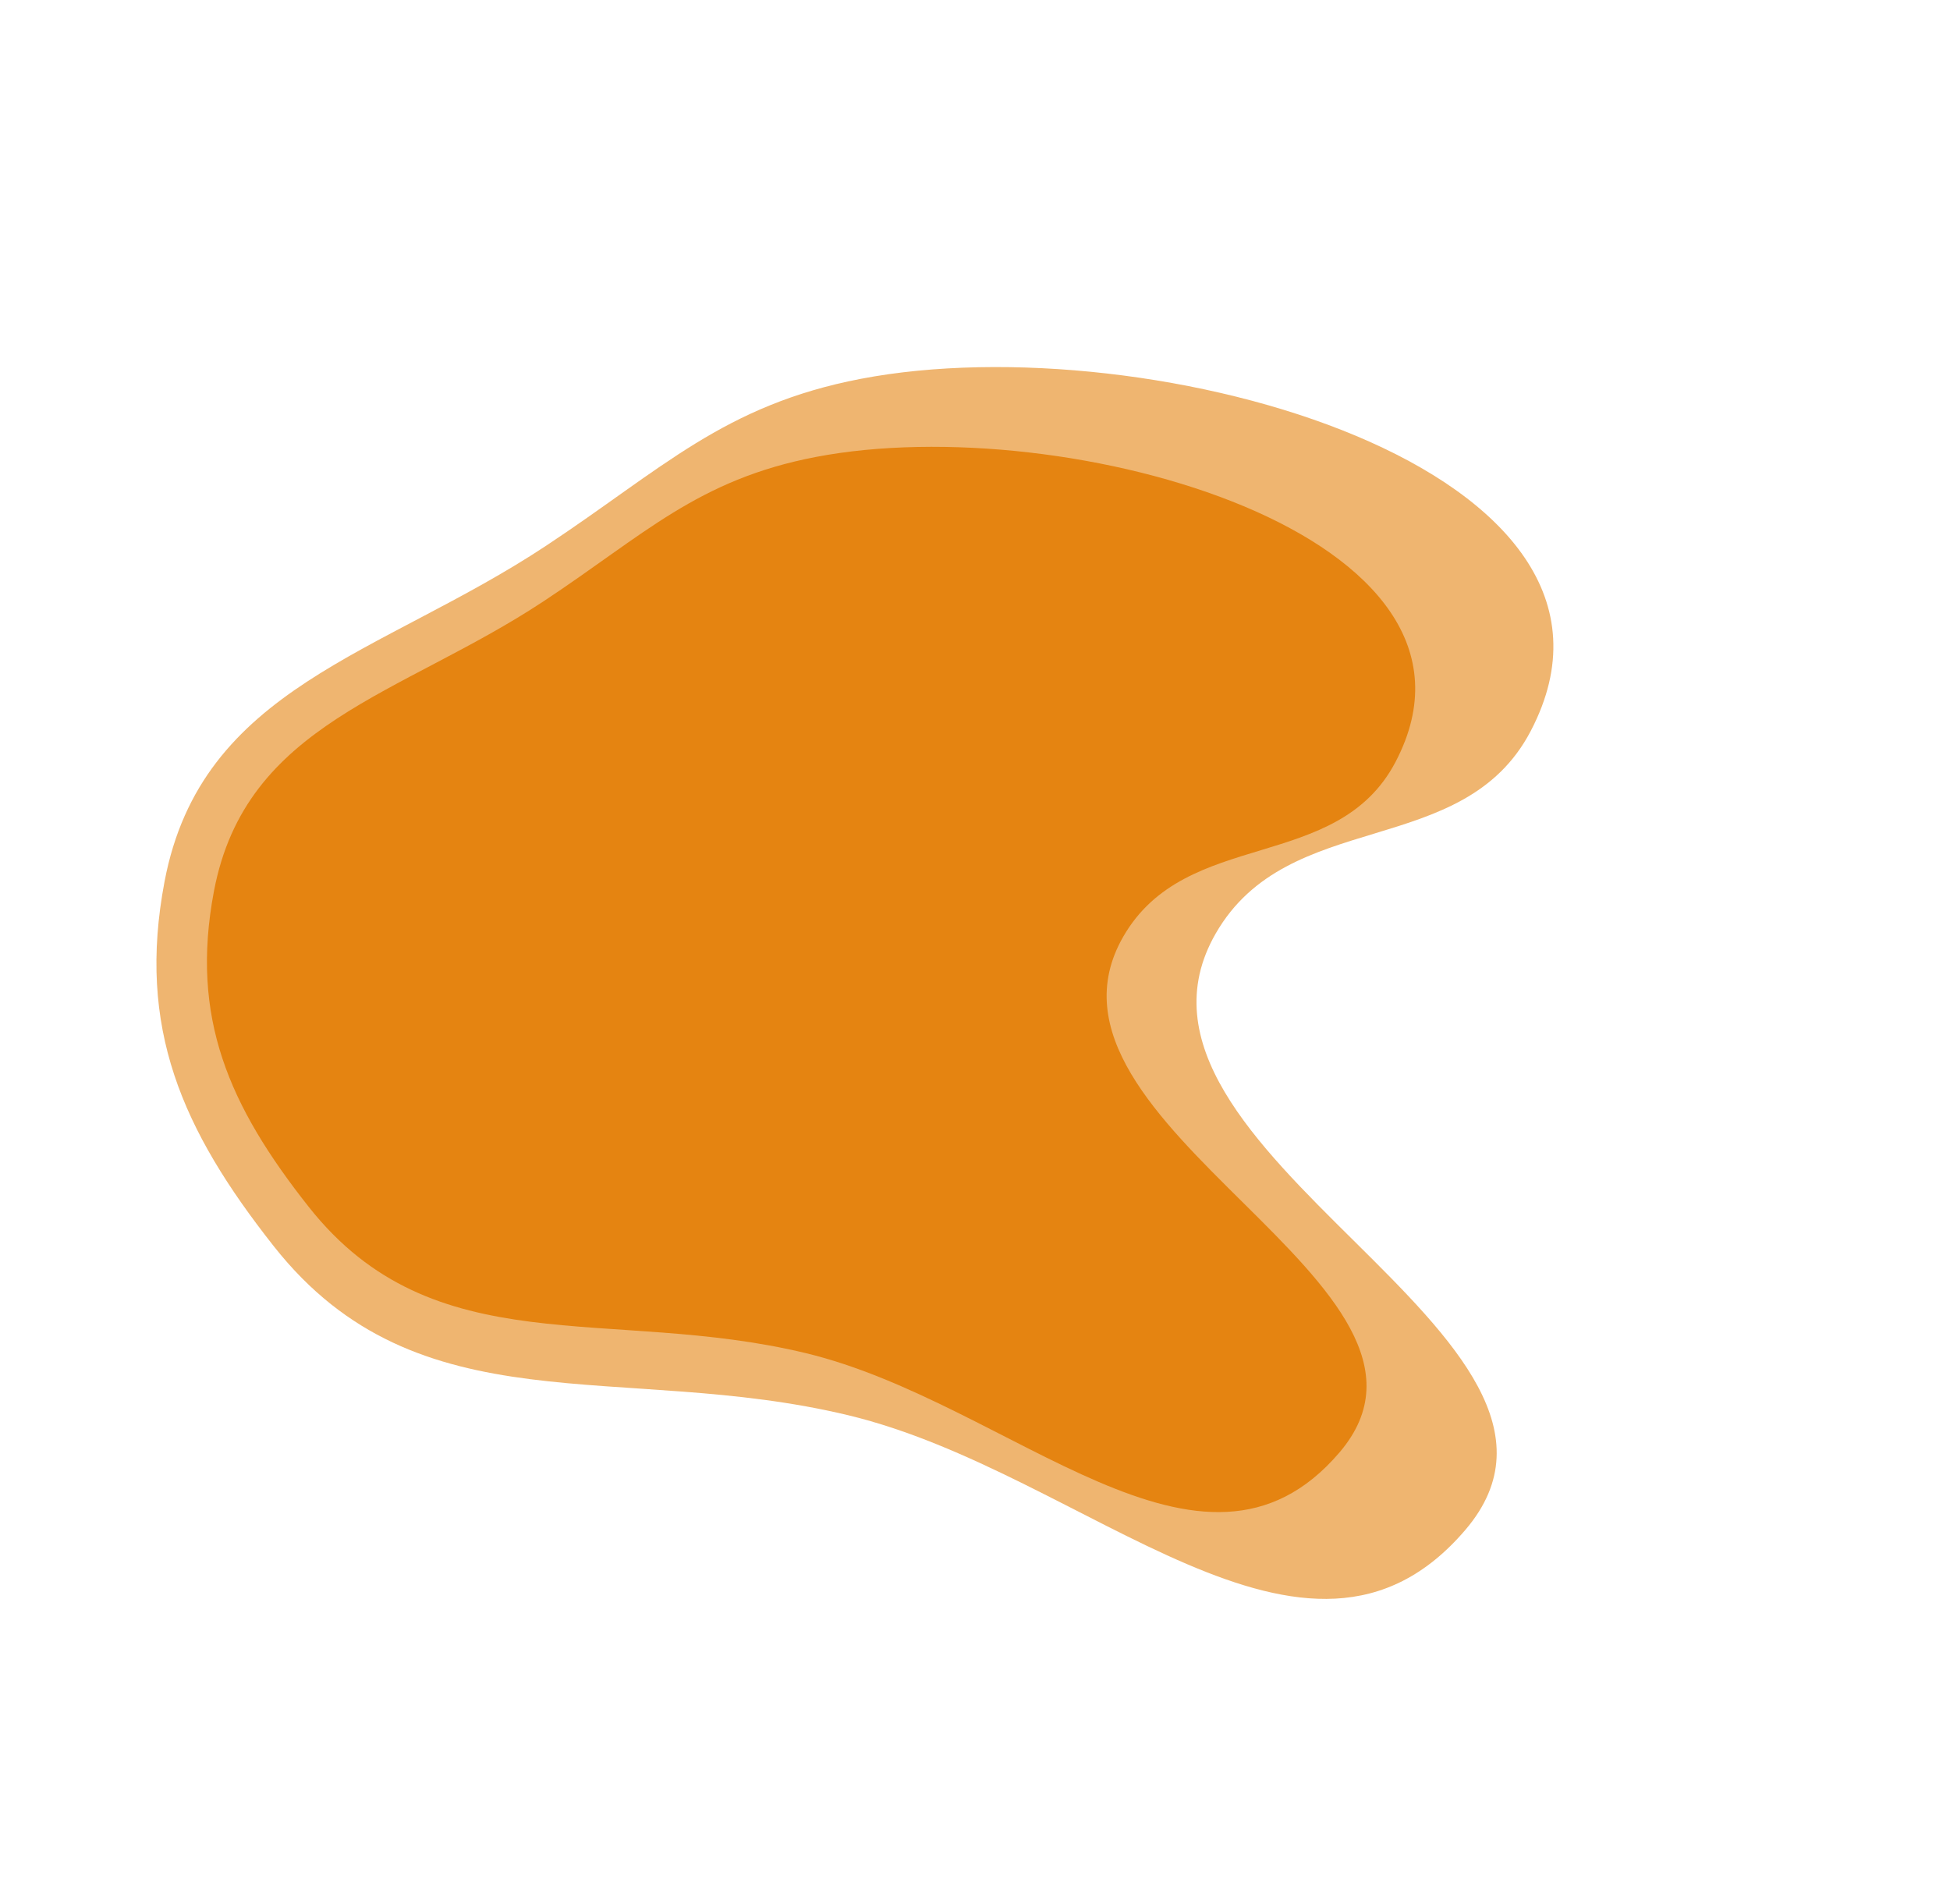 <svg width="379" height="370" viewBox="0 0 379 370" fill="none" xmlns="http://www.w3.org/2000/svg">
<path d="M167.281 73.632C140.718 78.733 128.662 91.178 106.1 106.095C73.933 127.364 39.162 133.454 31.979 171.342C26.594 199.748 35.333 219.562 53.246 242.256C81.401 277.926 120.704 264.447 164.888 275.068C211.204 286.201 253.902 333.572 284.817 297.332C316.661 260.002 211.843 223.99 236.28 181.441C250.437 156.793 284.331 167.271 297.507 142.085C324.14 91.177 223.704 62.795 167.281 73.632Z" fill="#E58411" fill-opacity="0.6"/>
<path d="M158.572 88.811C135.597 93.21 125.173 103.965 105.664 116.854C77.848 135.23 47.773 140.48 41.577 173.238C36.931 197.797 44.499 214.933 60.005 234.564C84.375 265.419 118.367 253.781 156.592 262.985C196.661 272.632 233.617 313.611 260.343 282.289C287.872 250.025 197.186 218.84 218.306 182.061C230.541 160.755 259.864 169.83 271.25 148.059C294.266 104.052 207.374 79.466 158.572 88.811Z" fill="#E58411"/>
</svg>
